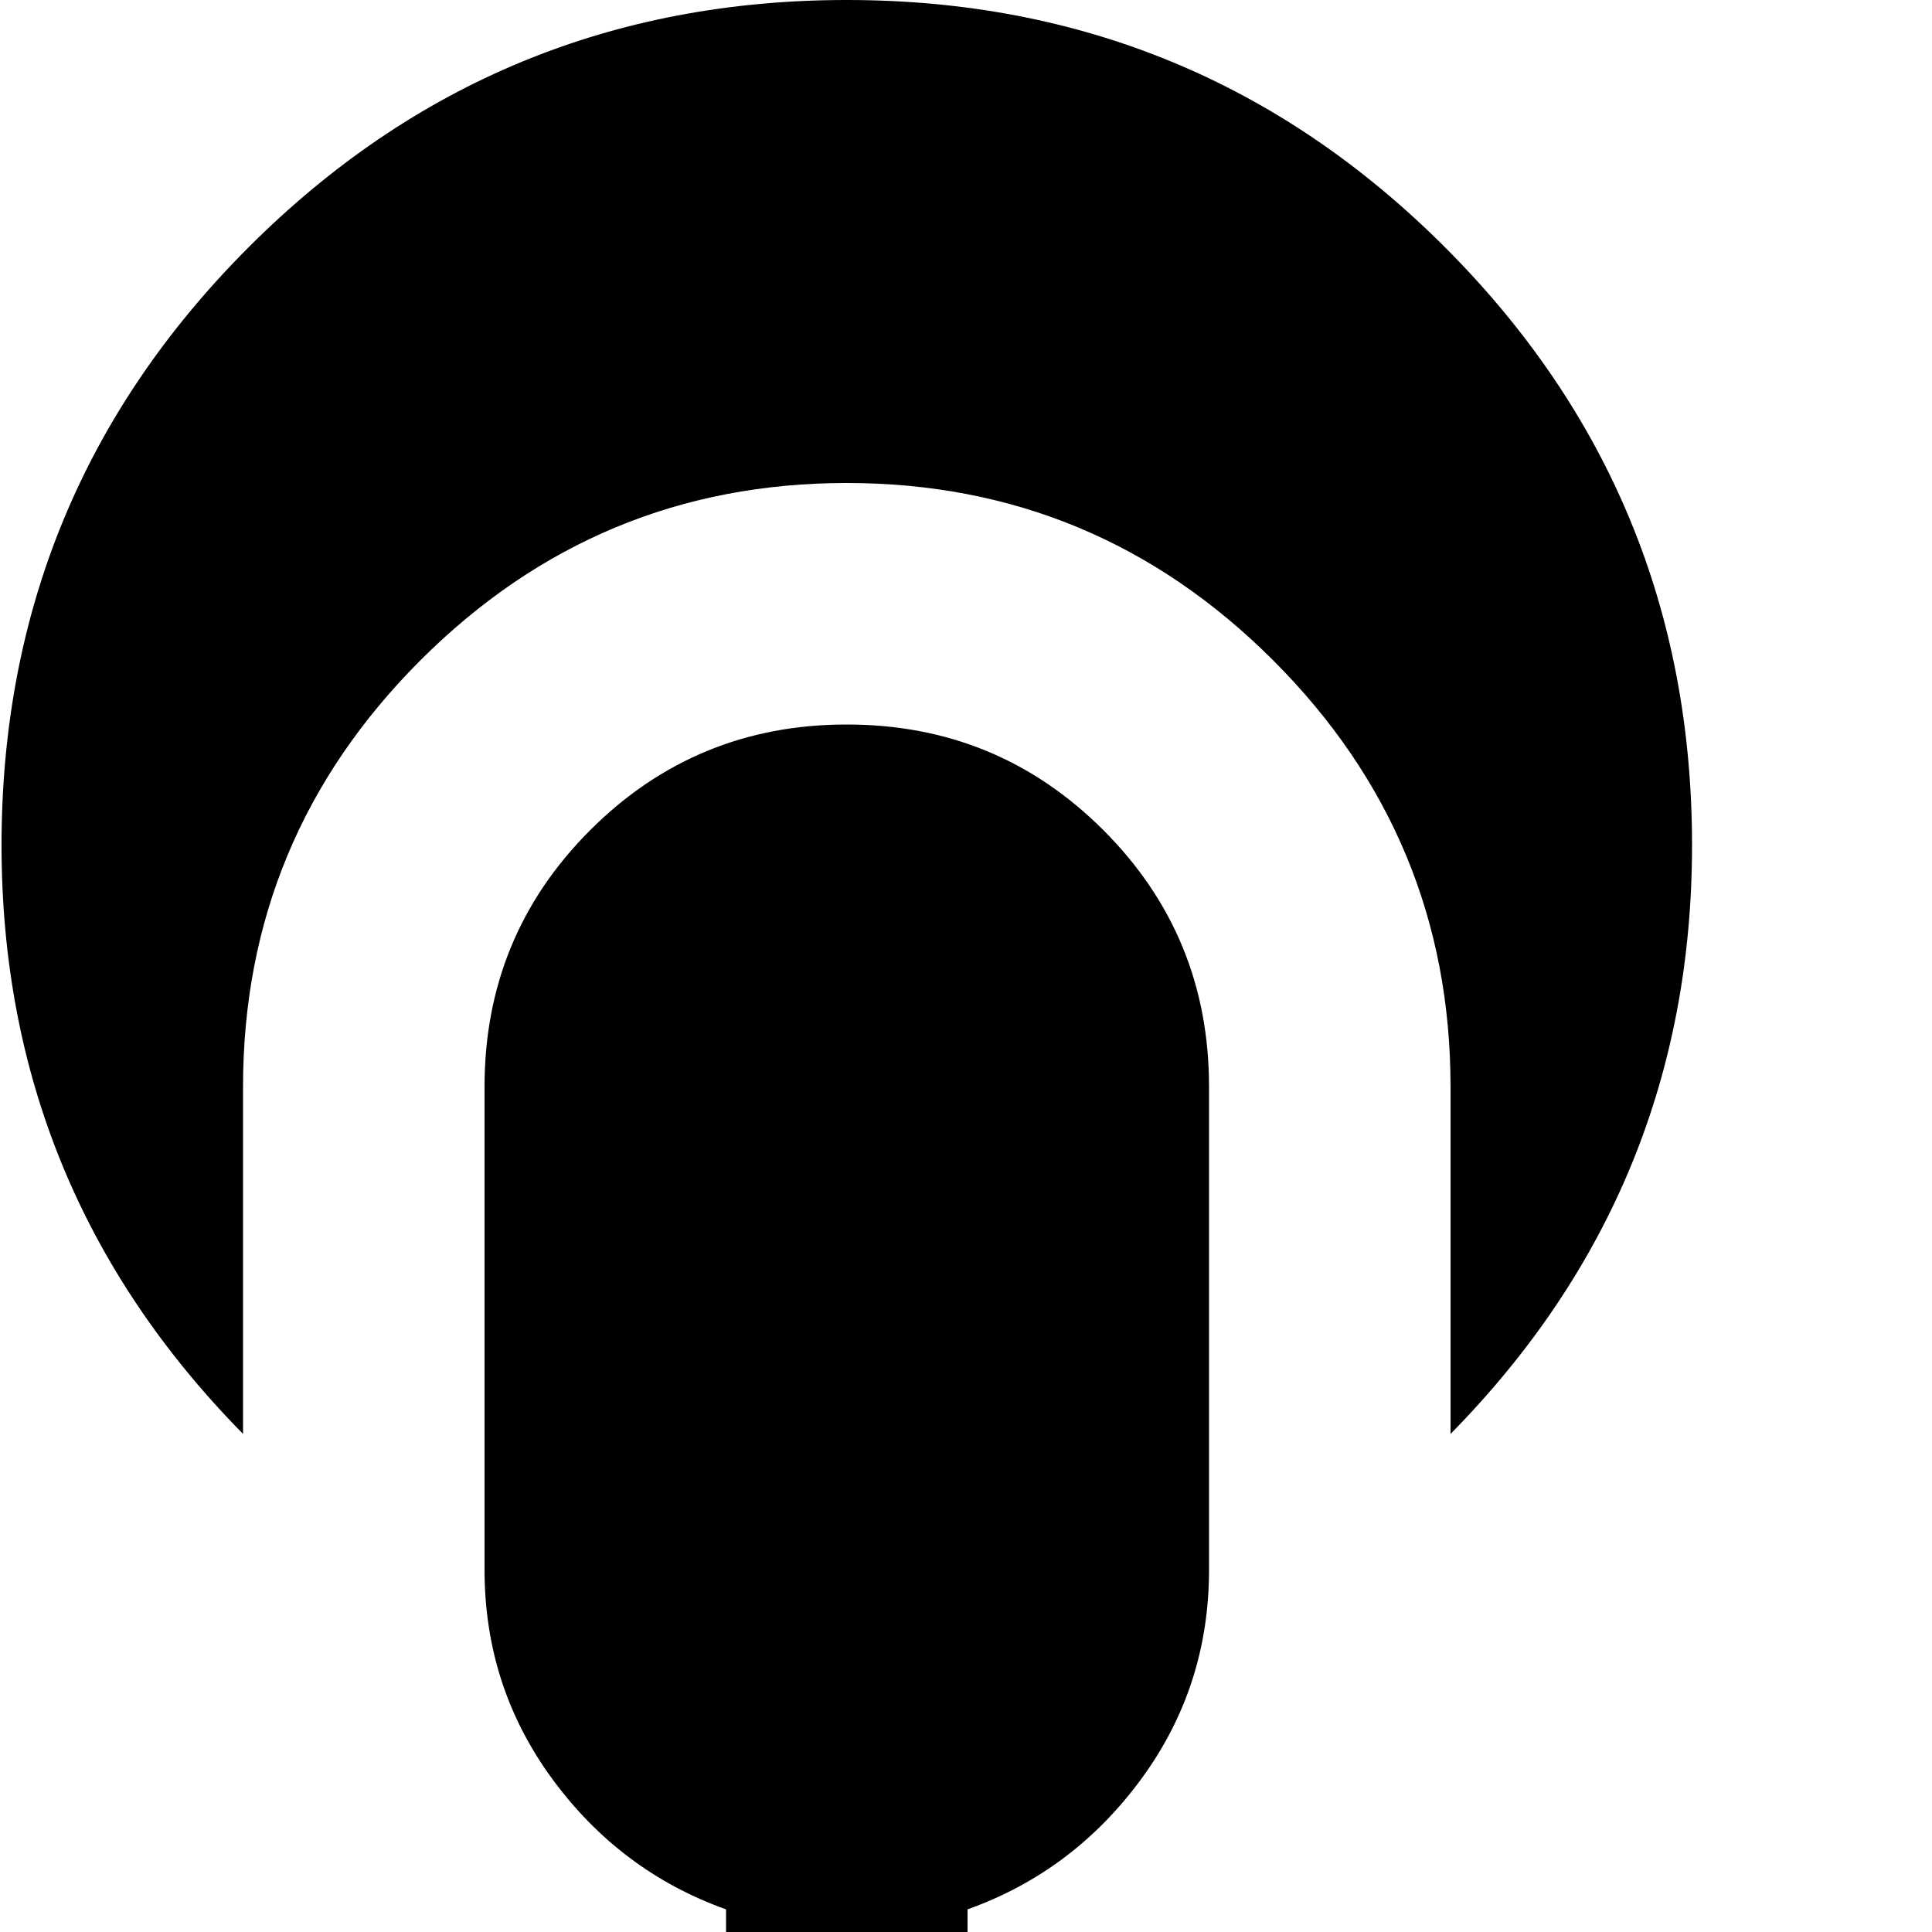 <svg xmlns="http://www.w3.org/2000/svg" version="1.1" viewBox="0 0 512 512" fill="currentColor"><path fill="currentColor" d="M992.407 1024q-13 0-22.5-9.5t-9.5-22.5v-64q0-26-10-46t-24-29t-28-14t-24-6l-10-1h-512q-66 0-113-47t-47-113V506q-28-10-46-34.5t-18-55.5V288q0-40 28-68t68-28t68 28t28 68v128q0 31-18 55.5t-46 34.5v166q0 40 28 68t68 28h385q-33-43-33-96V506q-28-10-46-34.5t-18-55.5V288q0-40 28-68t68-28t68 28t28 68v128q0 31-18 55.5t-46 34.5v166q0 27 10 46.5t24 28.5t28 14.5t24 5.5l10 1q66 0 113 47t47 113v64q0 13-9.5 22.5t-22.5 9.5m-96-736q0-66-47-113t-113-47t-113 47t-47 113v92q-64-65-64-156q0-93 65.5-158.5T736.407 0t158.5 65.5t65.5 158.5q0 91-64 156zm-512 0q0-66-47-113t-113-47t-113 47t-47 113v92q-64-65-64-156q0-93 65.5-158.5T224.407 0t158.5 65.5t65.5 158.5q0 91-64 156z"/></svg>